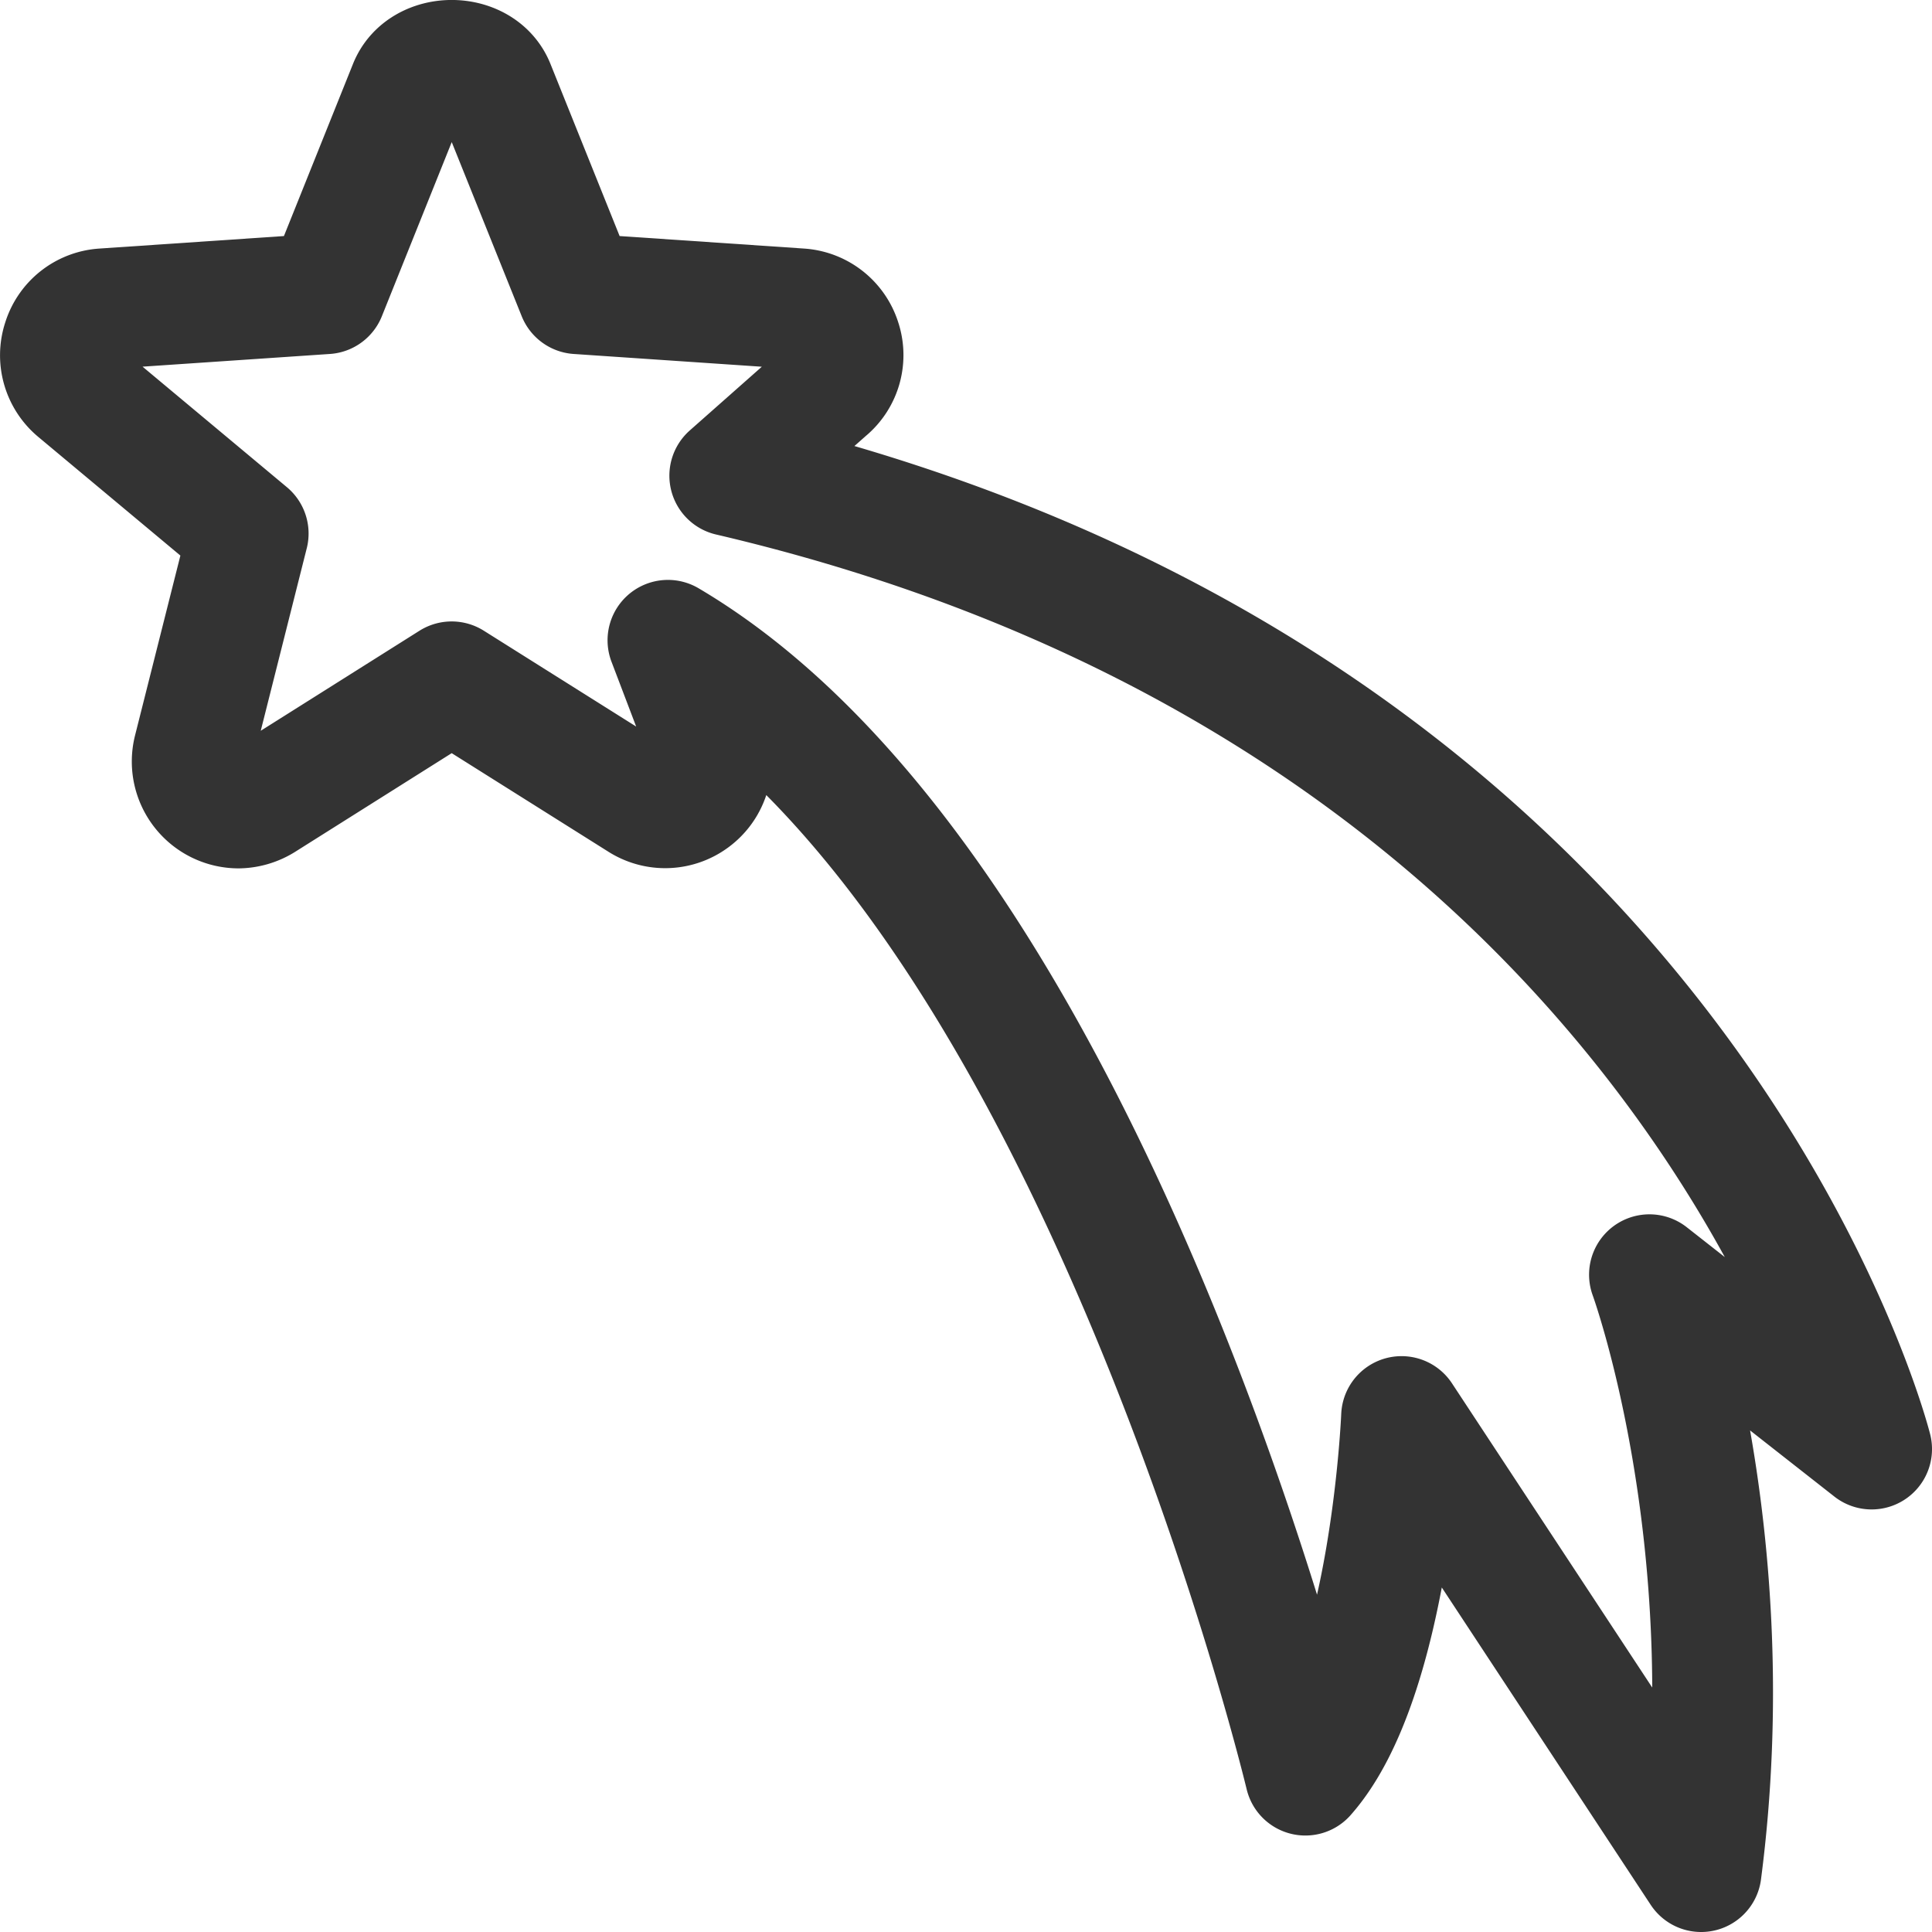 <svg xmlns="http://www.w3.org/2000/svg" viewBox="0 0 32 32"><path stroke="#333" stroke-width="2" stroke-linejoin="round" stroke-miterlimit="10" d="M31 24.001S27.885 11.572 12.087 7.879l1.601-1.416a.75.75 0 0 0 .237-.82.759.759 0 0 0-.67-.528l-3.686-.25L8.19 1.433c-.23-.578-1.187-.578-1.416 0L5.397 4.865l-3.688.25a.754.754 0 0 0-.669.528.76.76 0 0 0 .235.826l2.836 2.368-.906 3.594a.77.77 0 0 0 .745.952.793.793 0 0 0 .402-.118l3.129-1.972 3.135 1.972a.76.76 0 0 0 .85-.032.76.76 0 0 0 .292-.802l-.695-1.826c7.063 4.171 10.558 18.797 10.558 18.797 1.414-1.598 1.593-5.94 1.593-5.94L28.176 31c.726-5.564-.856-9.887-.856-9.887L31 24.001z" fill="none"/></svg>
